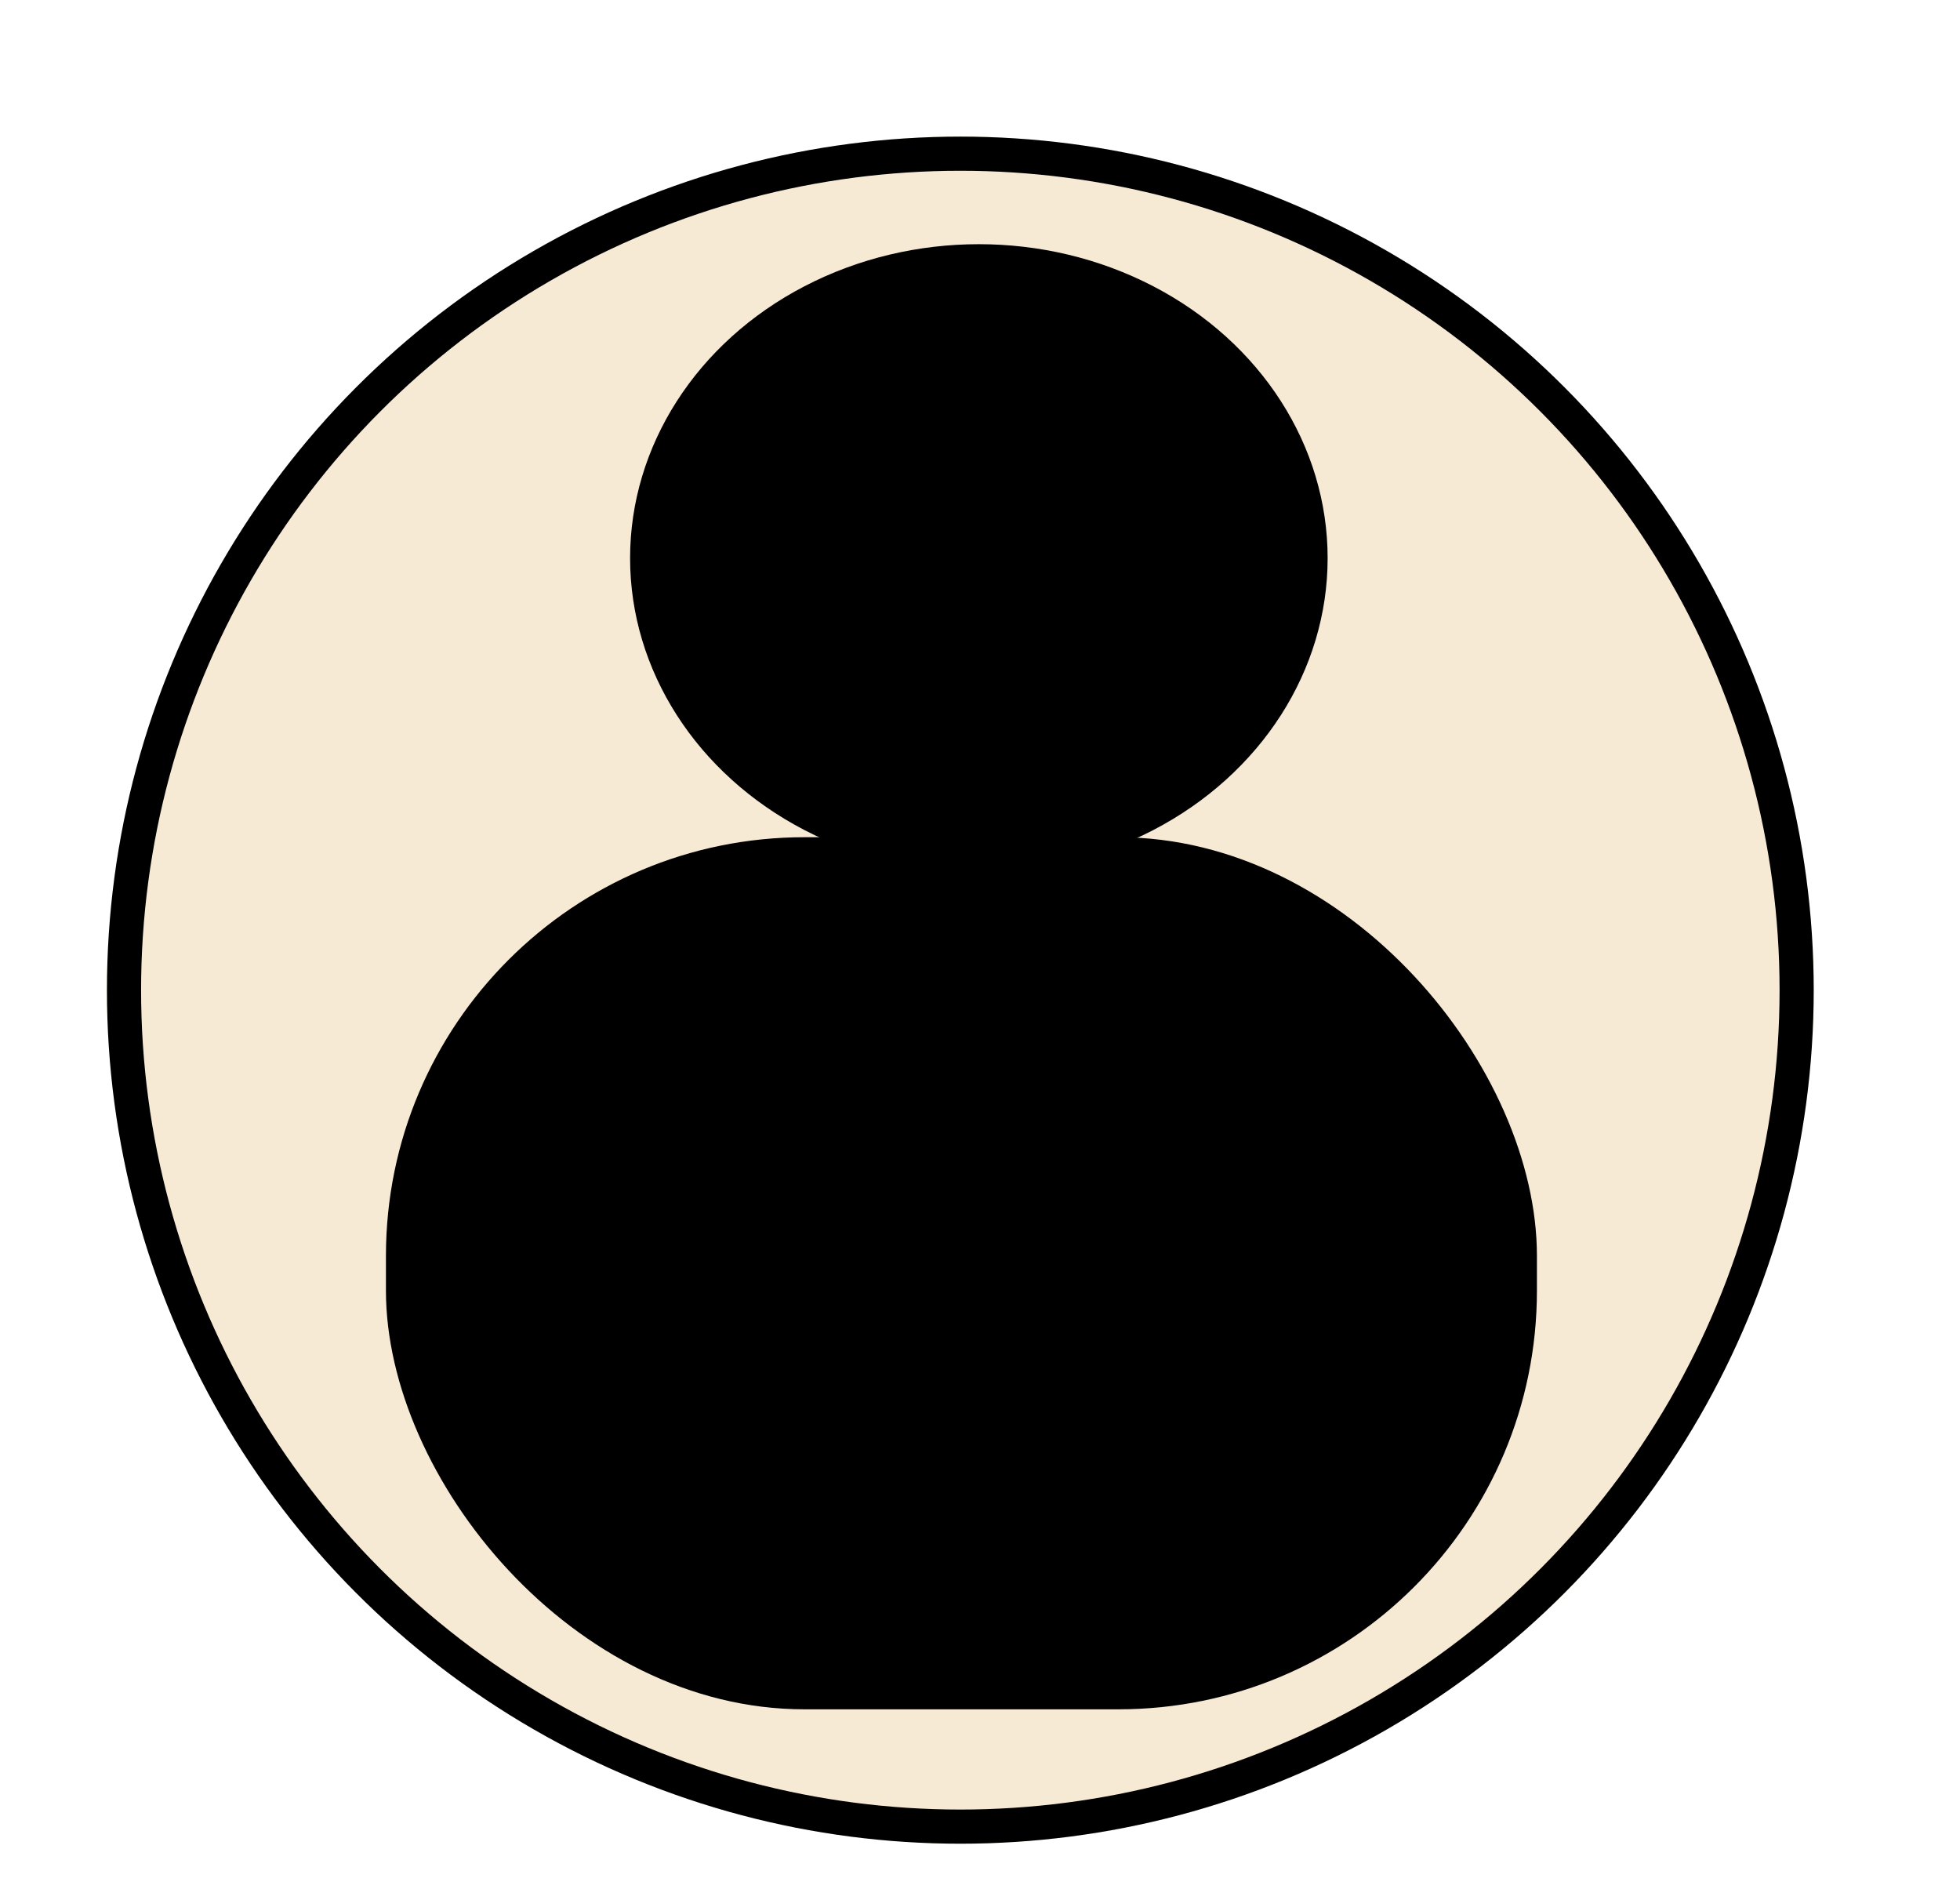 <svg width="55" height="53" viewBox="0 0 55 53" fill="none" xmlns="http://www.w3.org/2000/svg">
<g filter="url(#filter0_d_2_872)">
<circle cx="26.948" cy="23.948" r="23.948" fill="#F7EAD5"/>
<circle cx="26.948" cy="23.948" r="23.468" stroke="black" stroke-width="0.958"/>
</g>
<rect x="10.83" y="23.489" width="32.298" height="24.468" rx="11.745" fill="black"/>
<ellipse cx="27.468" cy="15.66" rx="9.787" ry="8.809" fill="black"/>
<defs>
<filter id="filter0_d_2_872" x="-0.832" y="0" width="55.558" height="55.558" filterUnits="userSpaceOnUse" color-interpolation-filters="sRGB">
<feFlood flood-opacity="0" result="BackgroundImageFix"/>
<feColorMatrix in="SourceAlpha" type="matrix" values="0 0 0 0 0 0 0 0 0 0 0 0 0 0 0 0 0 0 127 0" result="hardAlpha"/>
<feOffset dy="3.832"/>
<feGaussianBlur stdDeviation="1.916"/>
<feComposite in2="hardAlpha" operator="out"/>
<feColorMatrix type="matrix" values="0 0 0 0 0 0 0 0 0 0 0 0 0 0 0 0 0 0 0.25 0"/>
<feBlend mode="normal" in2="BackgroundImageFix" result="effect1_dropShadow_2_872"/>
<feBlend mode="normal" in="SourceGraphic" in2="effect1_dropShadow_2_872" result="shape"/>
</filter>
</defs>
</svg>
